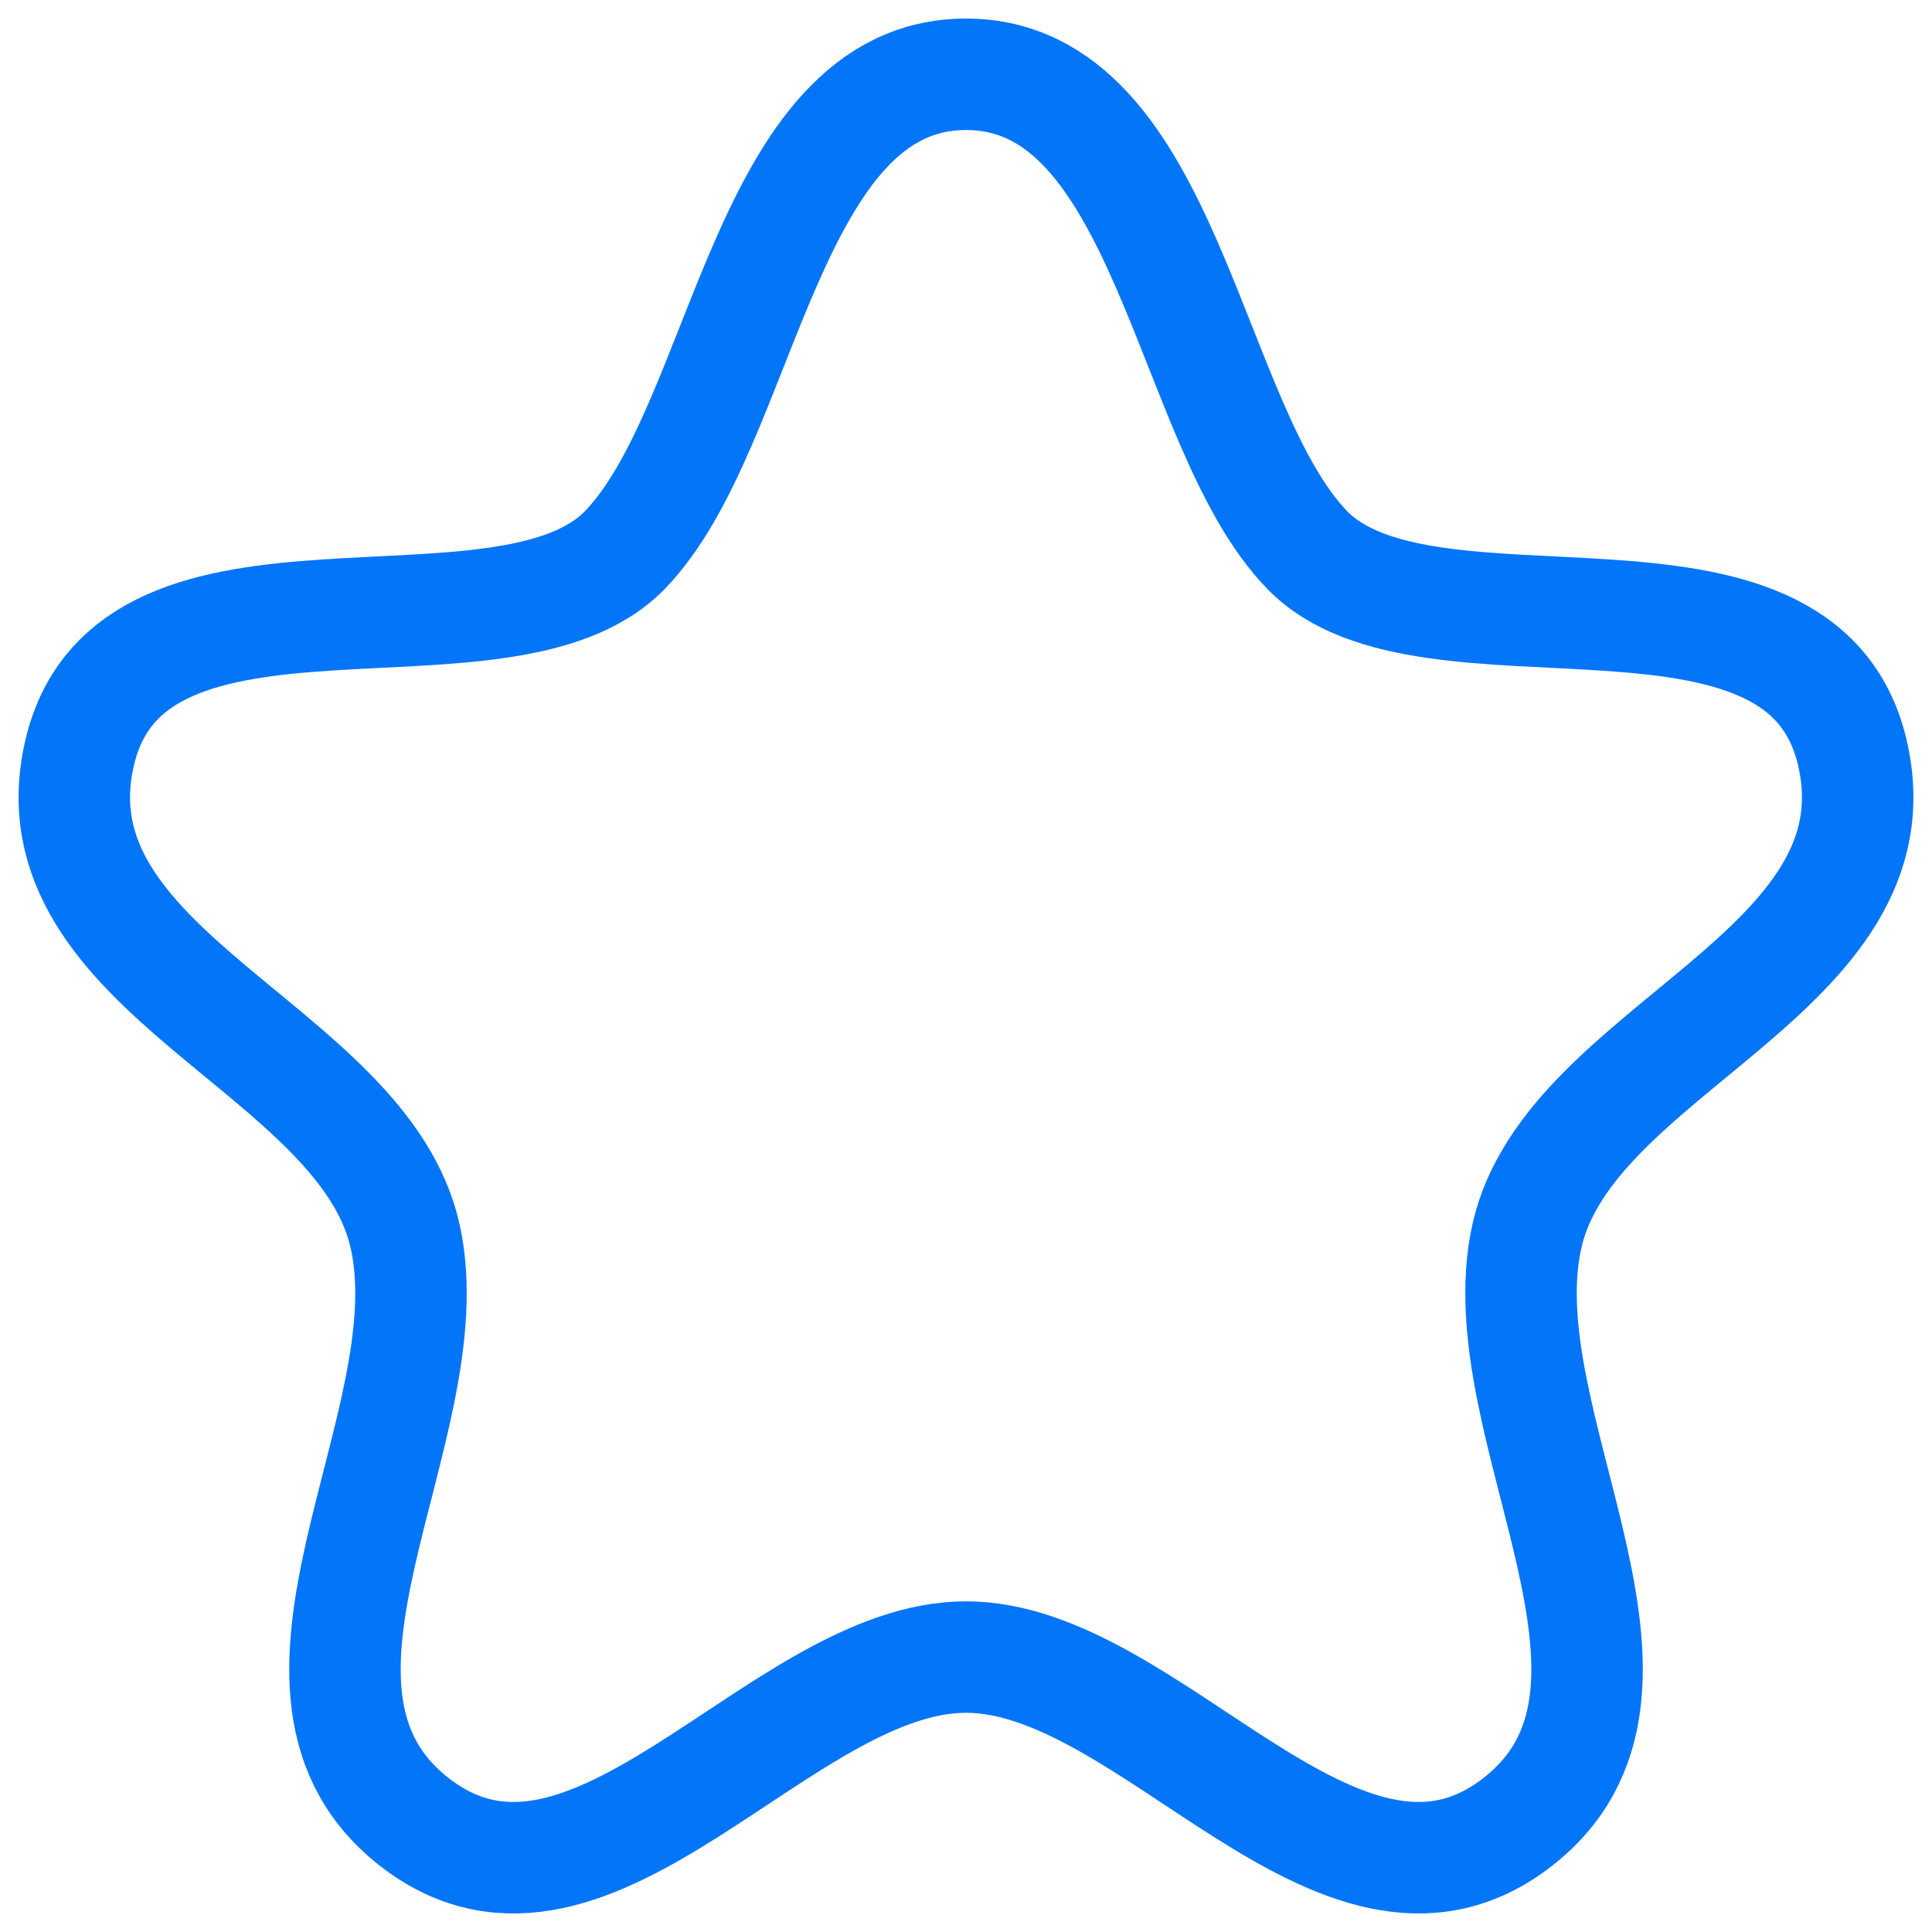 <svg width="26" height="26" viewBox="0 0 26 26" fill="none" xmlns="http://www.w3.org/2000/svg">
<path fill-rule="evenodd" clip-rule="evenodd" d="M13 1C10.285 1 10.028 5.729 8.412 7.399C6.796 9.07 1.771 7.16 1.073 10.125C0.376 13.092 4.896 14.099 5.454 16.645C6.014 19.19 3.252 22.767 5.612 24.547C7.972 26.325 10.512 22.3 13 22.3C15.488 22.3 18.028 26.325 20.388 24.547C22.748 22.767 19.987 19.19 20.546 16.645C21.105 14.099 25.624 13.092 24.927 10.125C24.23 7.16 19.204 9.07 17.589 7.399C15.973 5.729 15.715 1 13 1Z" stroke="#0375F8" stroke-opacity="1.0" stroke-width="1.5" stroke-linecap="round" stroke-linejoin="round"/>
</svg>
